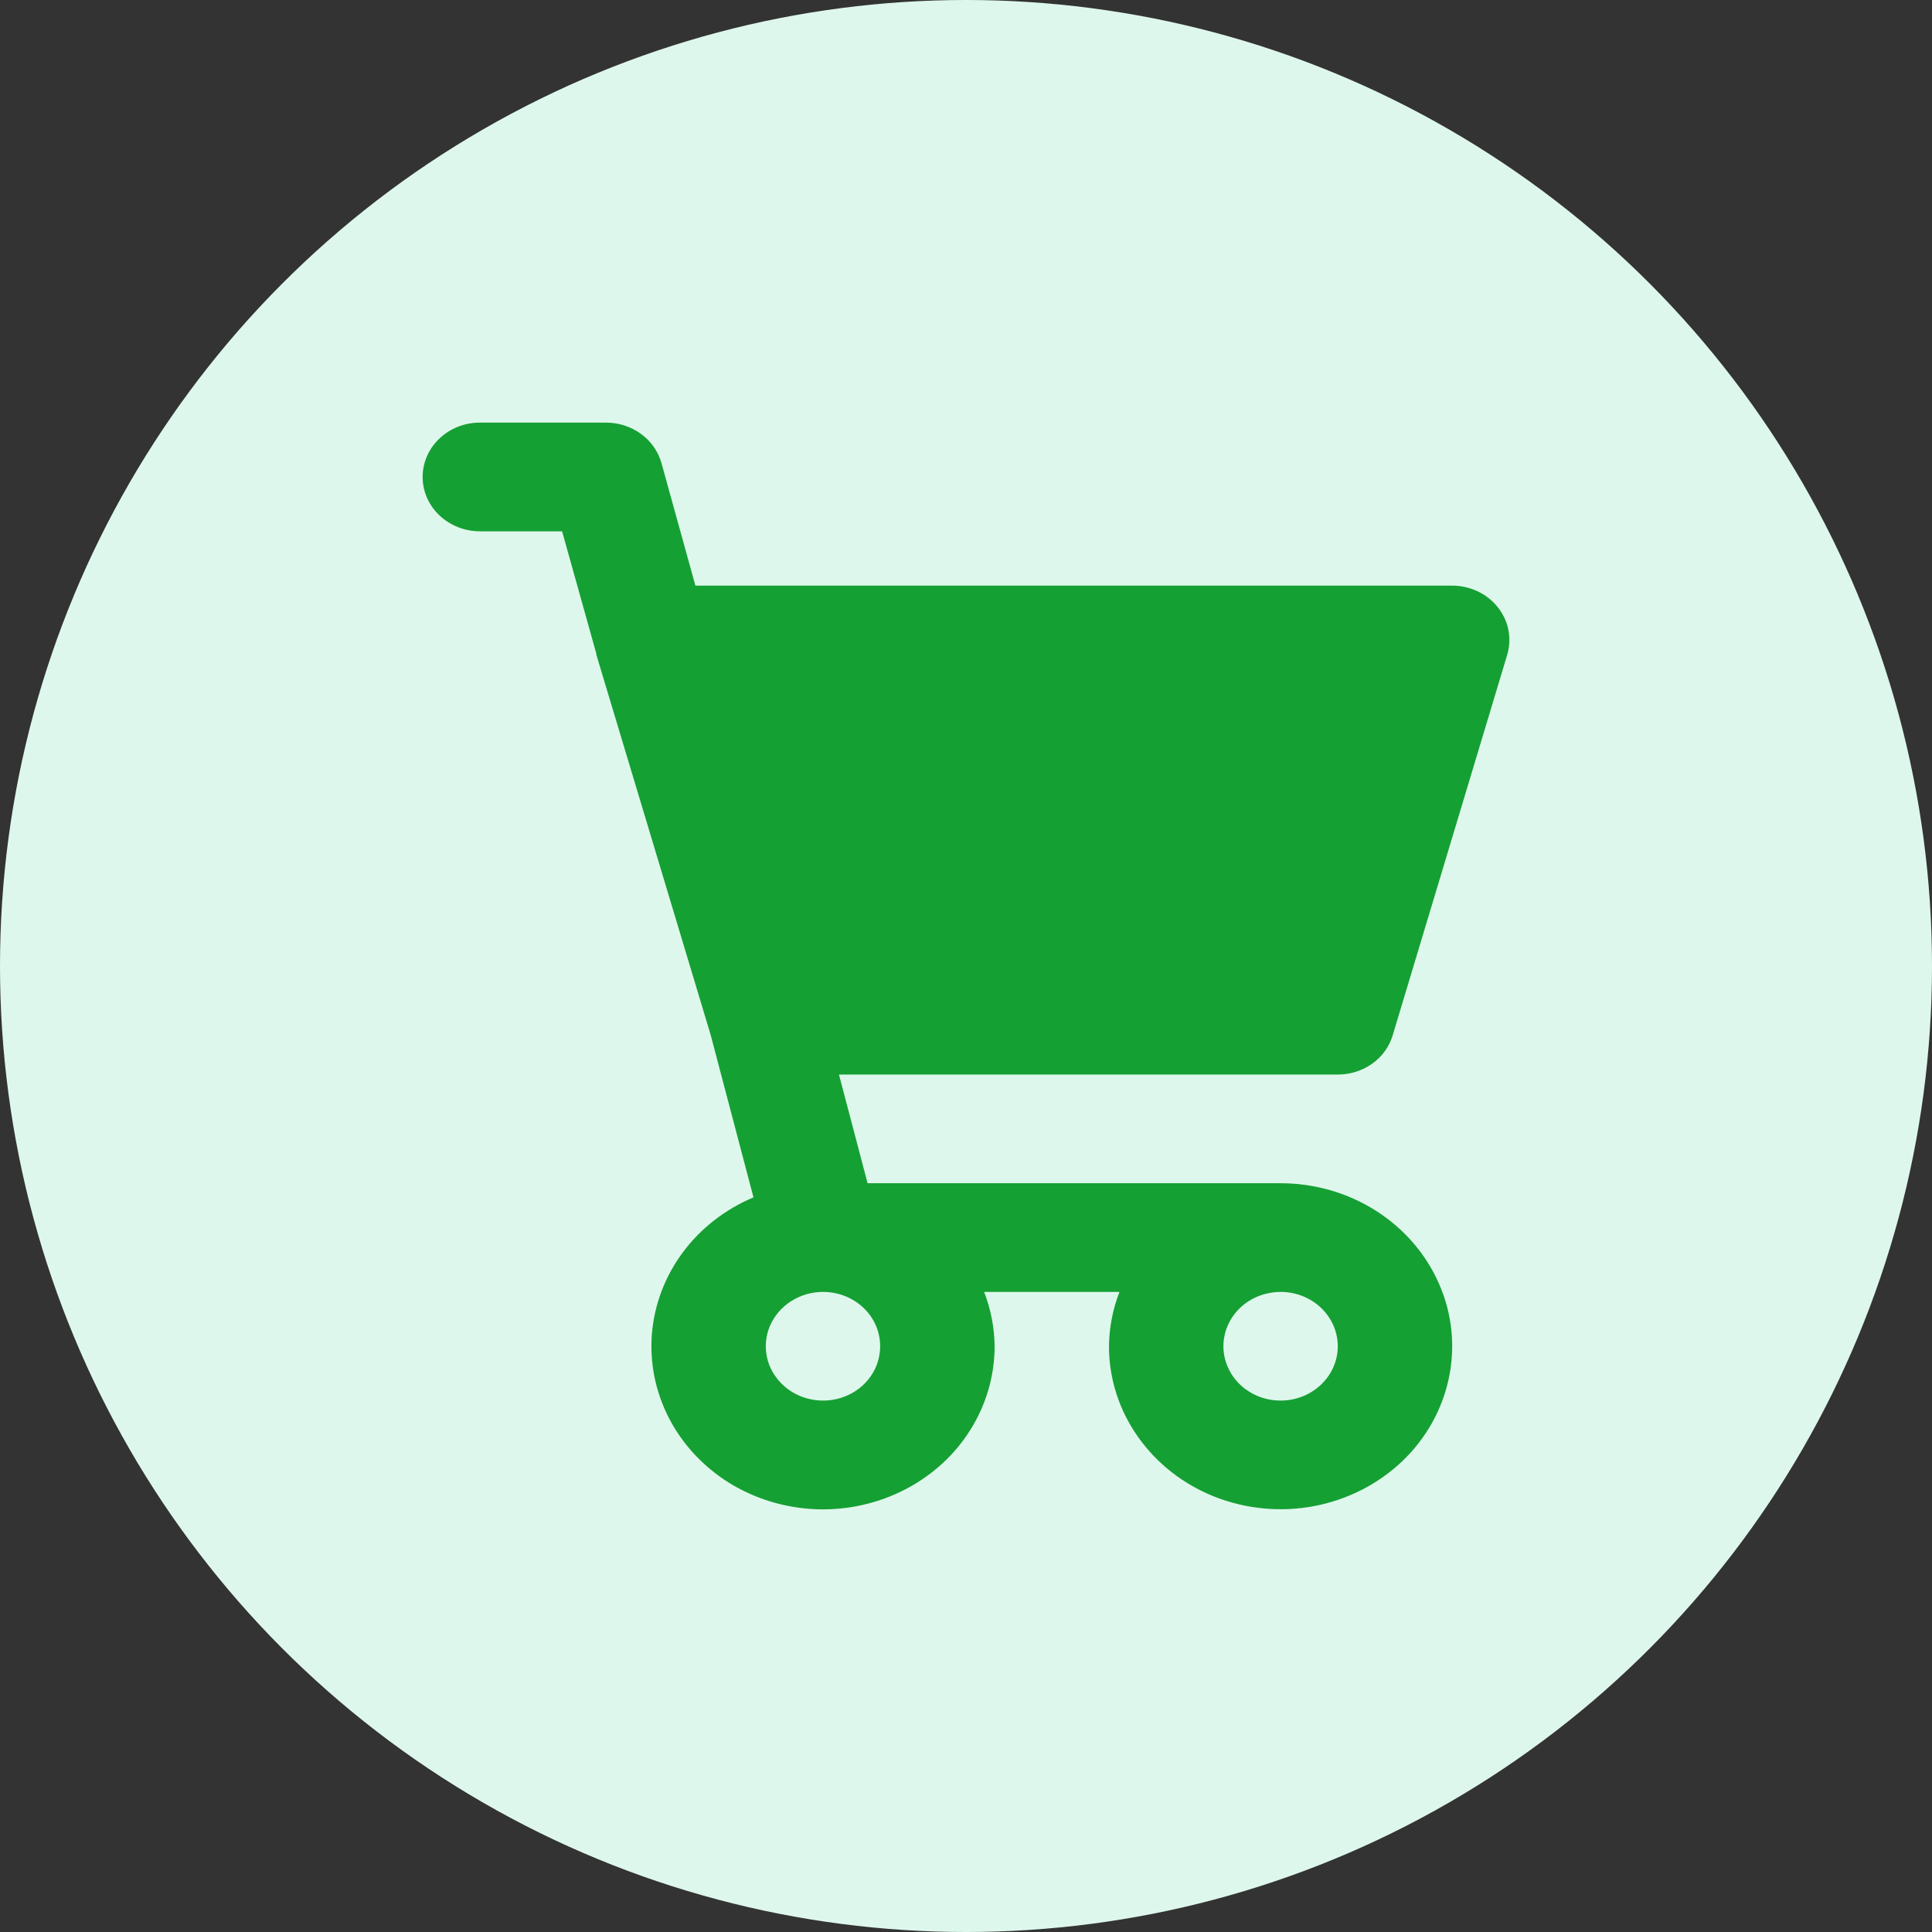 <svg width="16" height="16" viewBox="0 0 16 16" fill="none" xmlns="http://www.w3.org/2000/svg">
<rect x="0" y="0" width="16" height="16" fill="#333333" stroke="none"/>
<g id="bell-on" clip-path="url(#clip0_2674_109370)">
<circle id="Ellipse 1143" cx="8" cy="8" r="8" fill="#DEF7EC"/>
<path id="Vector" d="M11.079 8.899C11.182 8.899 11.282 8.867 11.364 8.809C11.447 8.75 11.506 8.667 11.534 8.573L12.482 5.423C12.502 5.356 12.505 5.286 12.492 5.217C12.479 5.149 12.448 5.084 12.404 5.029C12.36 4.973 12.303 4.928 12.237 4.897C12.172 4.866 12.1 4.85 12.026 4.85H5.759L5.478 3.835C5.451 3.739 5.392 3.654 5.309 3.594C5.226 3.533 5.124 3.5 5.02 3.5H3.974C3.848 3.5 3.728 3.547 3.639 3.632C3.55 3.716 3.5 3.831 3.5 3.95C3.5 4.069 3.55 4.184 3.639 4.268C3.728 4.352 3.848 4.4 3.974 4.4H4.655L4.939 5.415V5.419V5.423L5.886 8.573L6.24 9.916C6.006 10.015 5.804 10.171 5.656 10.37C5.508 10.568 5.42 10.801 5.399 11.043C5.379 11.285 5.428 11.528 5.541 11.746C5.654 11.964 5.827 12.149 6.041 12.282C6.256 12.414 6.504 12.489 6.76 12.499C7.016 12.508 7.269 12.452 7.494 12.336C7.719 12.22 7.907 12.049 8.037 11.84C8.168 11.631 8.237 11.392 8.237 11.149C8.235 10.995 8.206 10.843 8.15 10.699H9.271C9.215 10.843 9.186 10.995 9.184 11.149C9.184 11.416 9.267 11.677 9.424 11.899C9.58 12.121 9.802 12.294 10.061 12.396C10.321 12.498 10.607 12.525 10.882 12.473C11.158 12.421 11.411 12.292 11.61 12.104C11.809 11.915 11.944 11.674 11.999 11.412C12.054 11.15 12.026 10.879 11.918 10.633C11.81 10.386 11.628 10.175 11.395 10.027C11.161 9.878 10.886 9.799 10.605 9.799H7.185L6.948 8.899H11.079ZM7.289 11.149C7.289 11.238 7.262 11.325 7.21 11.399C7.158 11.473 7.084 11.531 6.997 11.565C6.91 11.599 6.815 11.608 6.723 11.59C6.631 11.573 6.547 11.53 6.481 11.467C6.415 11.404 6.369 11.324 6.351 11.237C6.333 11.149 6.342 11.059 6.378 10.977C6.414 10.895 6.475 10.824 6.553 10.775C6.63 10.726 6.722 10.699 6.816 10.699C6.941 10.699 7.062 10.746 7.151 10.831C7.24 10.915 7.289 11.03 7.289 11.149ZM10.605 11.599C10.511 11.599 10.42 11.573 10.342 11.523C10.264 11.474 10.203 11.403 10.168 11.321C10.132 11.239 10.122 11.149 10.141 11.061C10.159 10.974 10.204 10.894 10.27 10.831C10.336 10.768 10.421 10.725 10.513 10.708C10.605 10.69 10.7 10.699 10.786 10.733C10.873 10.767 10.947 10.825 10.999 10.899C11.051 10.973 11.079 11.06 11.079 11.149C11.079 11.268 11.029 11.383 10.94 11.467C10.851 11.552 10.731 11.599 10.605 11.599Z" fill="#15A033"/>
</g>
<defs>
<clipPath id="clip0_2674_109370">
<rect width="16" height="16" fill="white"/>
</clipPath>
</defs>
</svg>

